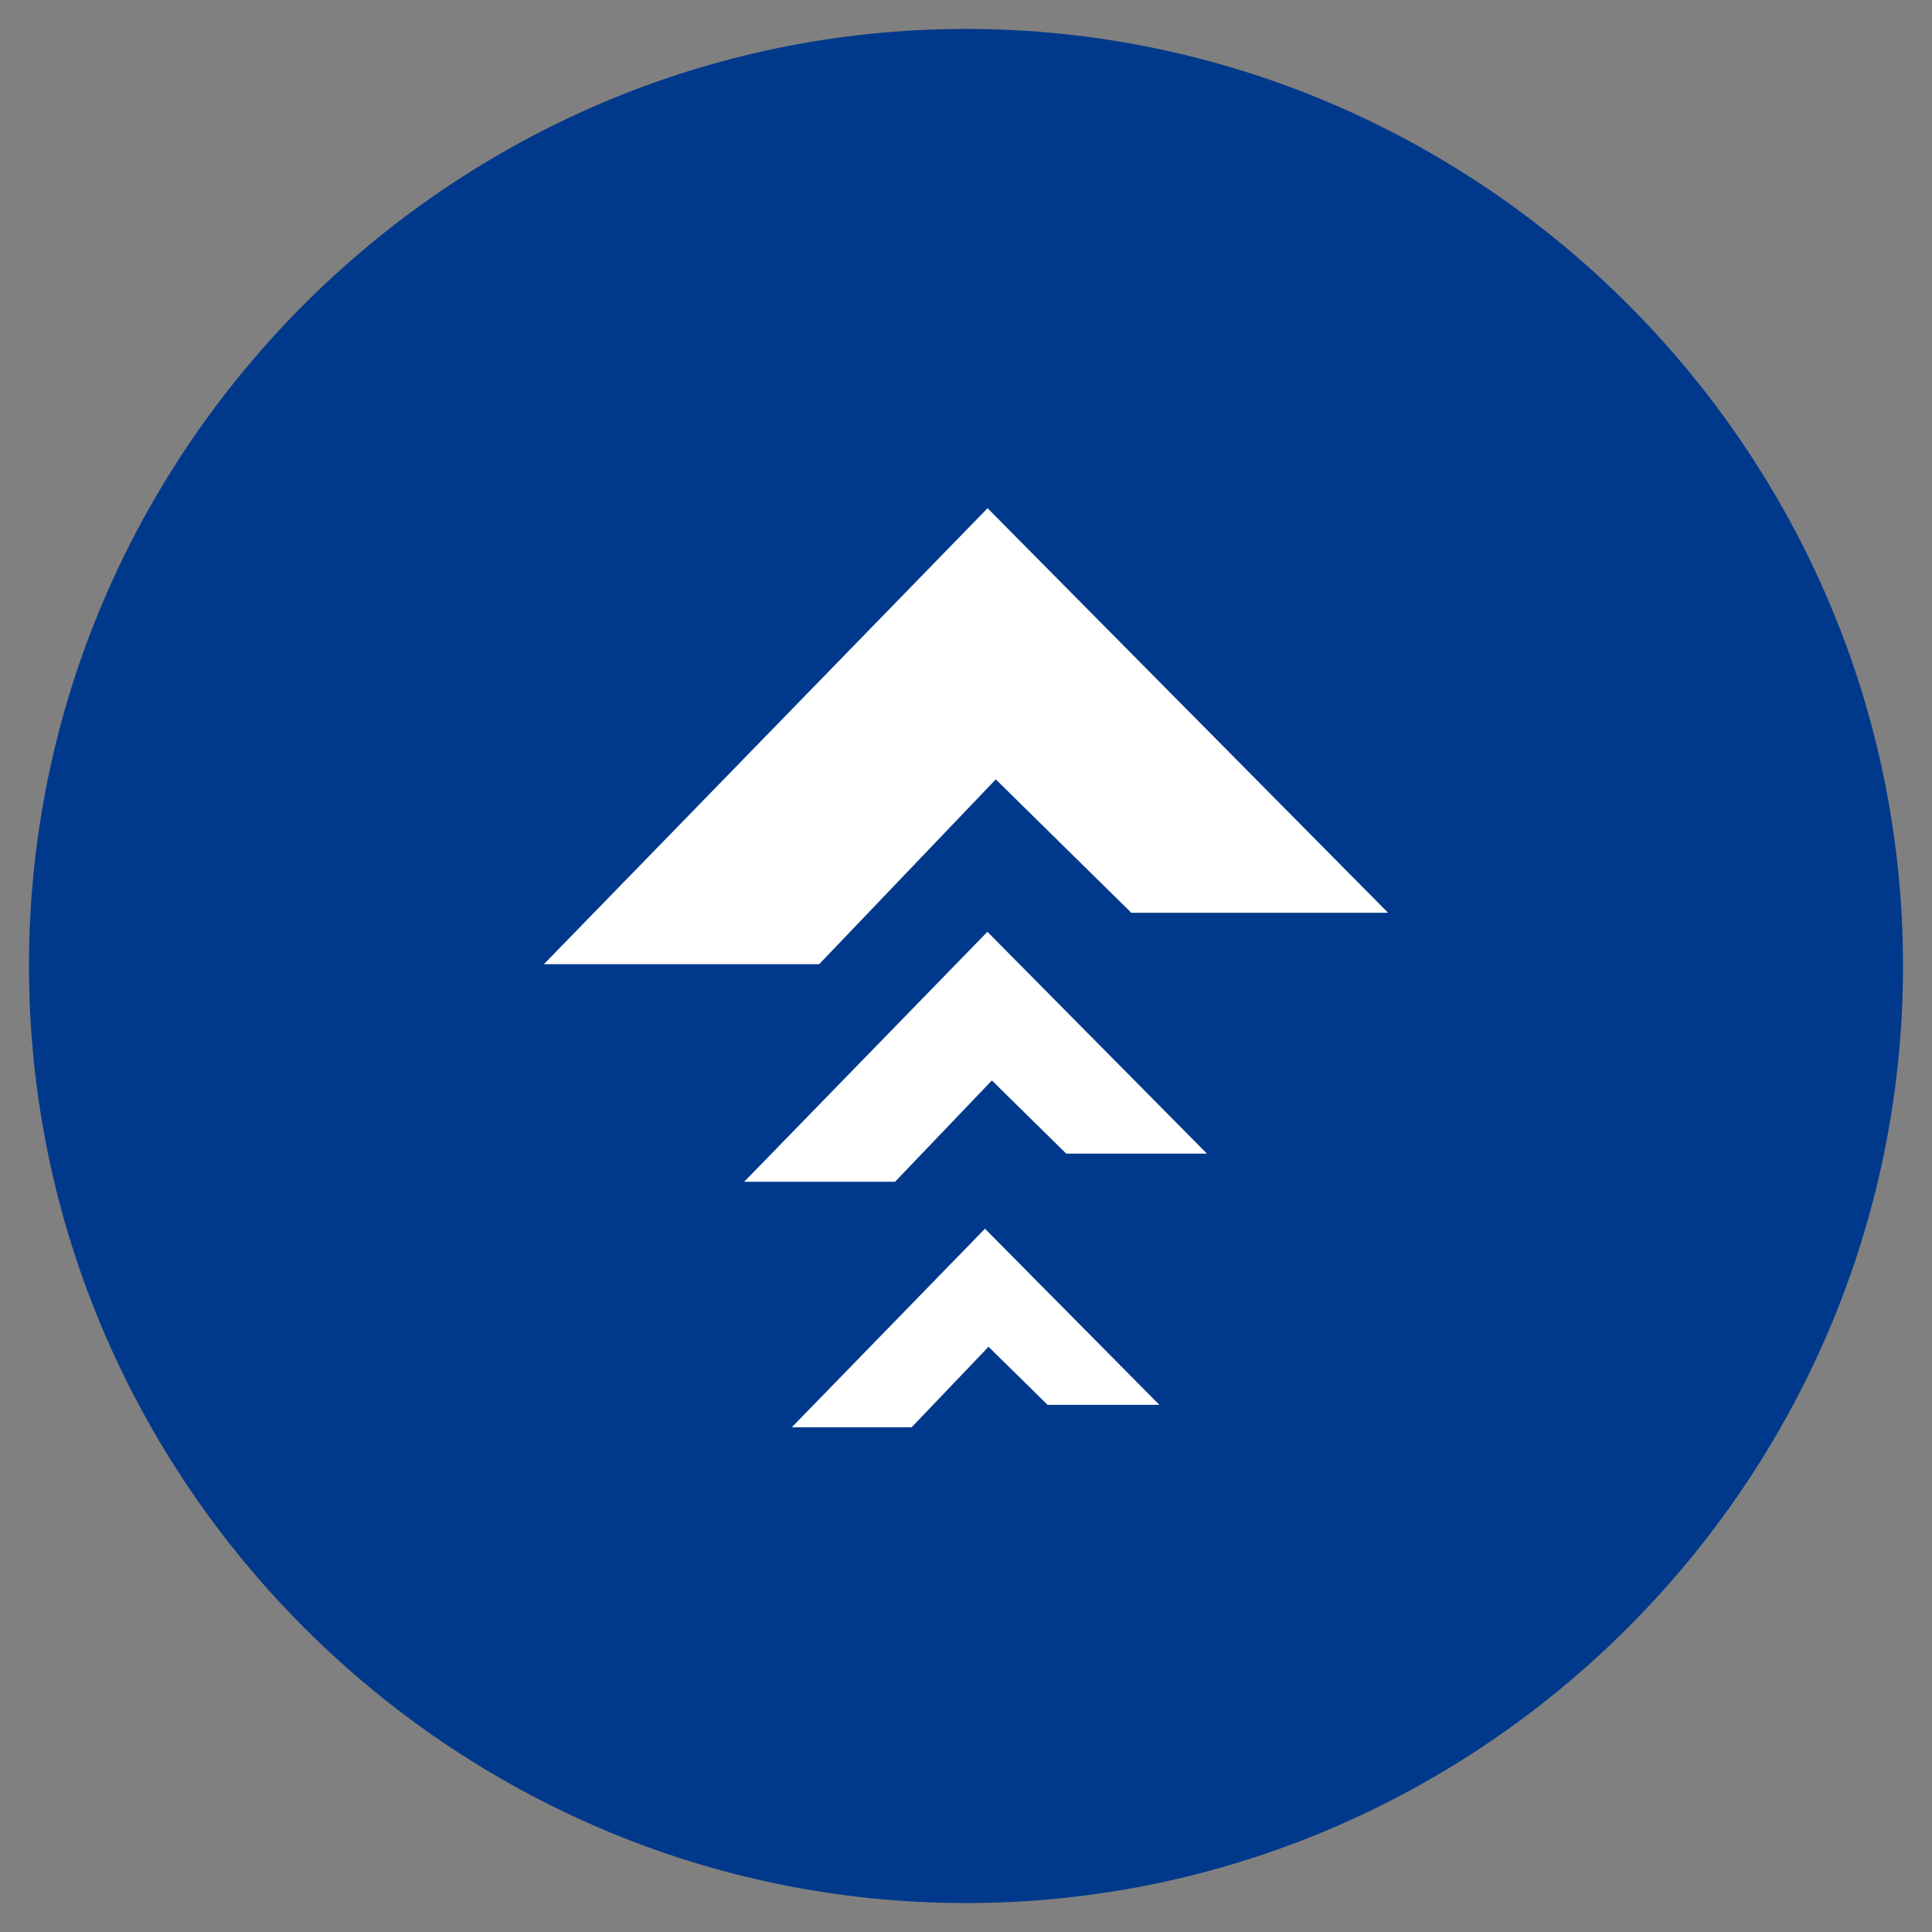 <?xml version="1.0" encoding="utf-8"?>
<!-- Generator: Adobe Illustrator 16.0.0, SVG Export Plug-In . SVG Version: 6.00 Build 0)  -->
<!DOCTYPE svg PUBLIC "-//W3C//DTD SVG 1.1//EN" "http://www.w3.org/Graphics/SVG/1.1/DTD/svg11.dtd">
<svg version="1.1" id="Layer_1" xmlns="http://www.w3.org/2000/svg" xmlns:xlink="http://www.w3.org/1999/xlink" x="0px" y="0px"
	 width="50px" height="50px" viewBox="0 0 50 50" enable-background="new 0 0 50 50" xml:space="preserve">
<rect x="0" y="0" width="50" height="50" fill="#808080" stroke="none"/>
<g>
	<path fill="#00398B" d="M25,49.251c13.338,0,24.25-10.915,24.25-24.252c0-13.338-10.912-24.25-24.25-24.25
		c-13.337,0-24.25,10.912-24.25,24.25C0.75,38.336,11.663,49.251,25,49.251z"/>
	<g>
		<polygon fill-rule="evenodd" clip-rule="evenodd" fill="#FFFFFF" points="14.076,24.953 25.558,13.152 35.924,23.623 
			29.279,23.623 25.771,20.17 21.2,24.953 		"/>
		<polygon fill-rule="evenodd" clip-rule="evenodd" fill="#FFFFFF" points="19.259,30.584 25.554,24.115 31.236,29.856 
			27.594,29.856 25.67,27.962 23.164,30.584 		"/>
		<polygon fill-rule="evenodd" clip-rule="evenodd" fill="#FFFFFF" points="20.491,36.938 25.491,31.799 30.005,36.358 
			27.112,36.358 25.583,34.854 23.593,36.938 		"/>
	</g>
</g>
</svg>

